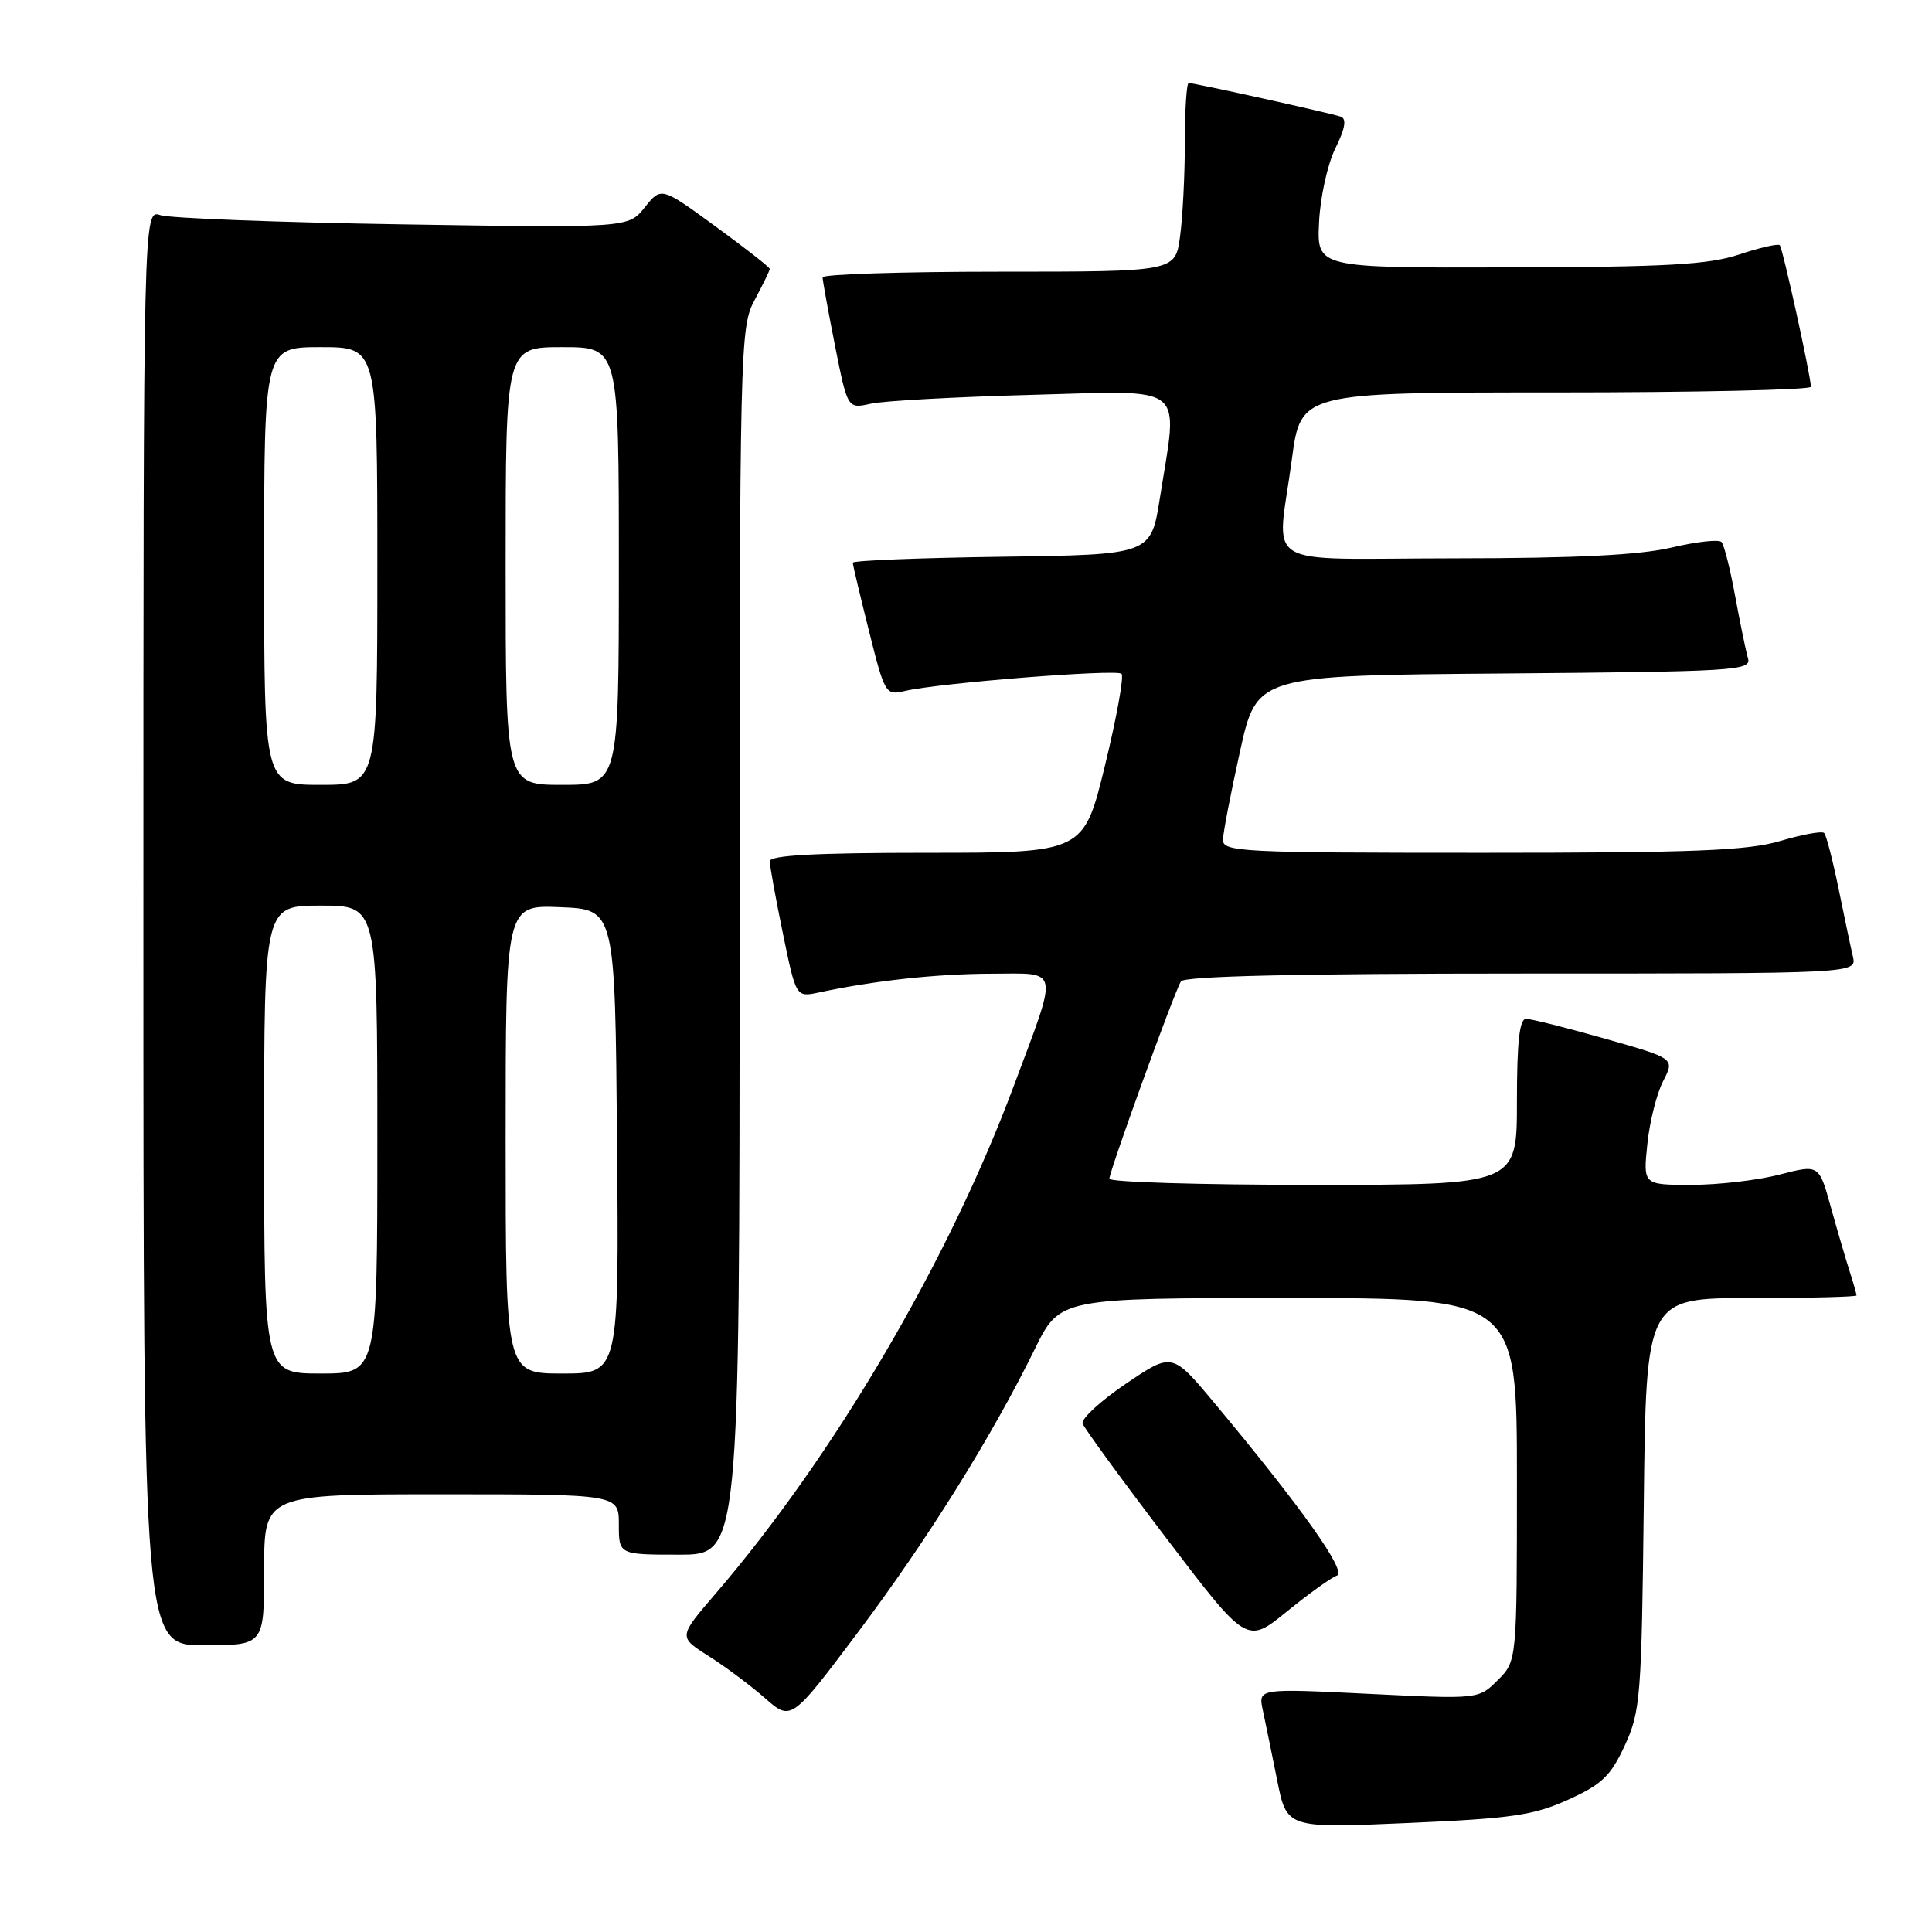 <?xml version="1.0" encoding="UTF-8" standalone="no"?>
<!DOCTYPE svg PUBLIC "-//W3C//DTD SVG 1.1//EN" "http://www.w3.org/Graphics/SVG/1.1/DTD/svg11.dtd" >
<svg xmlns="http://www.w3.org/2000/svg" xmlns:xlink="http://www.w3.org/1999/xlink" version="1.1" viewBox="0 0 256 256">
 <g >
 <path fill="currentColor"
d=" M 207.79 238.47 C 212.26 236.45 213.42 235.33 215.29 231.29 C 217.37 226.78 217.52 224.90 217.81 199.25 C 218.12 172.00 218.12 172.00 232.06 172.00 C 239.73 172.00 246.00 171.84 246.00 171.65 C 246.00 171.46 245.58 169.99 245.07 168.40 C 244.56 166.80 243.44 162.98 242.58 159.89 C 241.03 154.29 241.03 154.29 235.80 155.64 C 232.92 156.39 227.67 157.00 224.14 157.00 C 217.72 157.00 217.72 157.00 218.28 151.61 C 218.58 148.65 219.53 144.88 220.38 143.24 C 221.92 140.25 221.92 140.25 212.67 137.63 C 207.58 136.18 202.87 135.00 202.21 135.00 C 201.34 135.00 201.00 138.06 201.00 146.00 C 201.00 157.00 201.00 157.00 174.00 157.00 C 159.15 157.00 147.00 156.64 147.00 156.19 C 147.00 155.18 155.59 131.47 156.48 130.04 C 156.90 129.35 171.87 129.00 201.58 129.00 C 246.04 129.00 246.04 129.00 245.52 126.75 C 245.23 125.51 244.37 121.44 243.61 117.69 C 242.84 113.95 241.99 110.66 241.71 110.38 C 241.43 110.09 238.82 110.57 235.92 111.43 C 231.57 112.72 224.57 113.00 196.32 113.00 C 164.28 113.00 162.00 112.88 162.05 111.25 C 162.08 110.29 163.10 105.00 164.32 99.50 C 166.54 89.50 166.54 89.50 199.33 89.24 C 229.92 88.99 232.09 88.86 231.62 87.24 C 231.34 86.28 230.58 82.58 229.92 79.00 C 229.27 75.42 228.45 72.19 228.11 71.82 C 227.78 71.44 224.80 71.77 221.50 72.55 C 217.25 73.55 208.86 73.97 192.75 73.98 C 166.45 74.00 169.21 75.68 171.18 60.86 C 172.36 52.00 172.36 52.00 206.18 52.00 C 224.78 52.00 239.98 51.66 239.96 51.25 C 239.87 49.48 236.21 32.87 235.83 32.49 C 235.60 32.26 233.18 32.81 230.45 33.72 C 226.40 35.07 220.86 35.38 200.00 35.43 C 174.50 35.50 174.50 35.50 174.78 29.50 C 174.93 26.18 175.89 21.80 176.93 19.68 C 178.25 17.02 178.46 15.74 177.66 15.46 C 176.34 14.99 158.29 11.00 157.51 11.00 C 157.23 11.00 157.00 14.54 157.00 18.86 C 157.00 23.18 156.71 28.81 156.36 31.36 C 155.73 36.00 155.73 36.00 132.36 36.00 C 119.51 36.00 109.00 36.34 109.00 36.75 C 109.00 37.16 109.74 41.25 110.65 45.84 C 112.31 54.18 112.31 54.18 115.40 53.49 C 117.11 53.11 126.71 52.59 136.75 52.32 C 157.57 51.77 156.12 50.60 153.69 66.00 C 152.50 73.50 152.50 73.50 132.75 73.77 C 121.89 73.92 113.00 74.27 113.00 74.56 C 113.00 74.84 113.97 78.92 115.15 83.63 C 117.24 91.97 117.35 92.16 119.90 91.56 C 124.30 90.51 147.96 88.63 148.61 89.28 C 148.95 89.62 147.96 95.09 146.41 101.45 C 143.59 113.00 143.59 113.00 122.79 113.00 C 108.13 113.00 102.00 113.33 102.00 114.12 C 102.00 114.73 102.78 119.04 103.74 123.69 C 105.48 132.15 105.48 132.15 108.49 131.51 C 115.81 129.94 124.08 129.04 131.36 129.02 C 140.53 129.00 140.31 127.88 134.29 144.00 C 125.65 167.14 110.50 192.92 94.79 211.20 C 89.89 216.90 89.89 216.90 93.87 219.42 C 96.06 220.80 99.43 223.31 101.35 225.00 C 104.84 228.06 104.84 228.06 113.69 216.28 C 122.88 204.05 131.42 190.36 137.12 178.75 C 140.43 172.00 140.43 172.00 170.71 172.00 C 201.00 172.00 201.00 172.00 201.00 196.05 C 201.00 220.09 201.00 220.09 198.46 222.63 C 195.93 225.16 195.93 225.16 181.32 224.44 C 166.71 223.72 166.71 223.72 167.33 226.61 C 167.67 228.20 168.52 232.37 169.23 235.88 C 170.50 242.26 170.50 242.26 186.50 241.56 C 200.33 240.96 203.22 240.54 207.79 238.47 Z  M 35.00 208.00 C 35.00 198.00 35.00 198.00 58.50 198.00 C 82.00 198.00 82.00 198.00 82.00 202.00 C 82.00 206.00 82.00 206.00 90.00 206.00 C 98.00 206.00 98.00 206.00 98.00 124.74 C 98.00 45.38 98.05 43.38 100.00 39.74 C 101.10 37.69 102.00 35.84 102.00 35.63 C 102.00 35.42 98.76 32.88 94.81 30.00 C 87.61 24.75 87.61 24.75 85.44 27.47 C 83.26 30.20 83.26 30.20 53.38 29.73 C 36.95 29.47 22.49 28.92 21.25 28.51 C 19.00 27.77 19.00 27.77 19.00 122.88 C 19.00 218.00 19.00 218.00 27.00 218.00 C 35.00 218.00 35.00 218.00 35.00 208.00 Z  M 177.14 208.78 C 178.54 208.31 172.51 199.80 160.91 185.90 C 155.32 179.20 155.32 179.20 149.19 183.35 C 145.82 185.63 143.24 188.01 143.45 188.63 C 143.67 189.25 148.65 196.08 154.53 203.80 C 165.21 217.85 165.21 217.85 170.50 213.55 C 173.41 211.18 176.40 209.03 177.14 208.78 Z  M 35.00 151.00 C 35.00 120.00 35.00 120.00 42.50 120.00 C 50.00 120.00 50.00 120.00 50.00 151.00 C 50.00 182.00 50.00 182.00 42.50 182.00 C 35.00 182.00 35.00 182.00 35.00 151.00 Z  M 67.00 150.96 C 67.00 119.91 67.00 119.91 74.25 120.21 C 81.50 120.50 81.50 120.50 81.76 151.25 C 82.03 182.00 82.03 182.00 74.51 182.00 C 67.00 182.00 67.00 182.00 67.00 150.96 Z  M 35.00 75.00 C 35.00 46.00 35.00 46.00 42.50 46.00 C 50.00 46.00 50.00 46.00 50.00 75.00 C 50.00 104.00 50.00 104.00 42.50 104.00 C 35.00 104.00 35.00 104.00 35.00 75.00 Z  M 67.00 75.00 C 67.00 46.00 67.00 46.00 74.50 46.00 C 82.00 46.00 82.00 46.00 82.00 75.00 C 82.00 104.00 82.00 104.00 74.50 104.00 C 67.00 104.00 67.00 104.00 67.00 75.00 Z "/>
</g>
</svg>